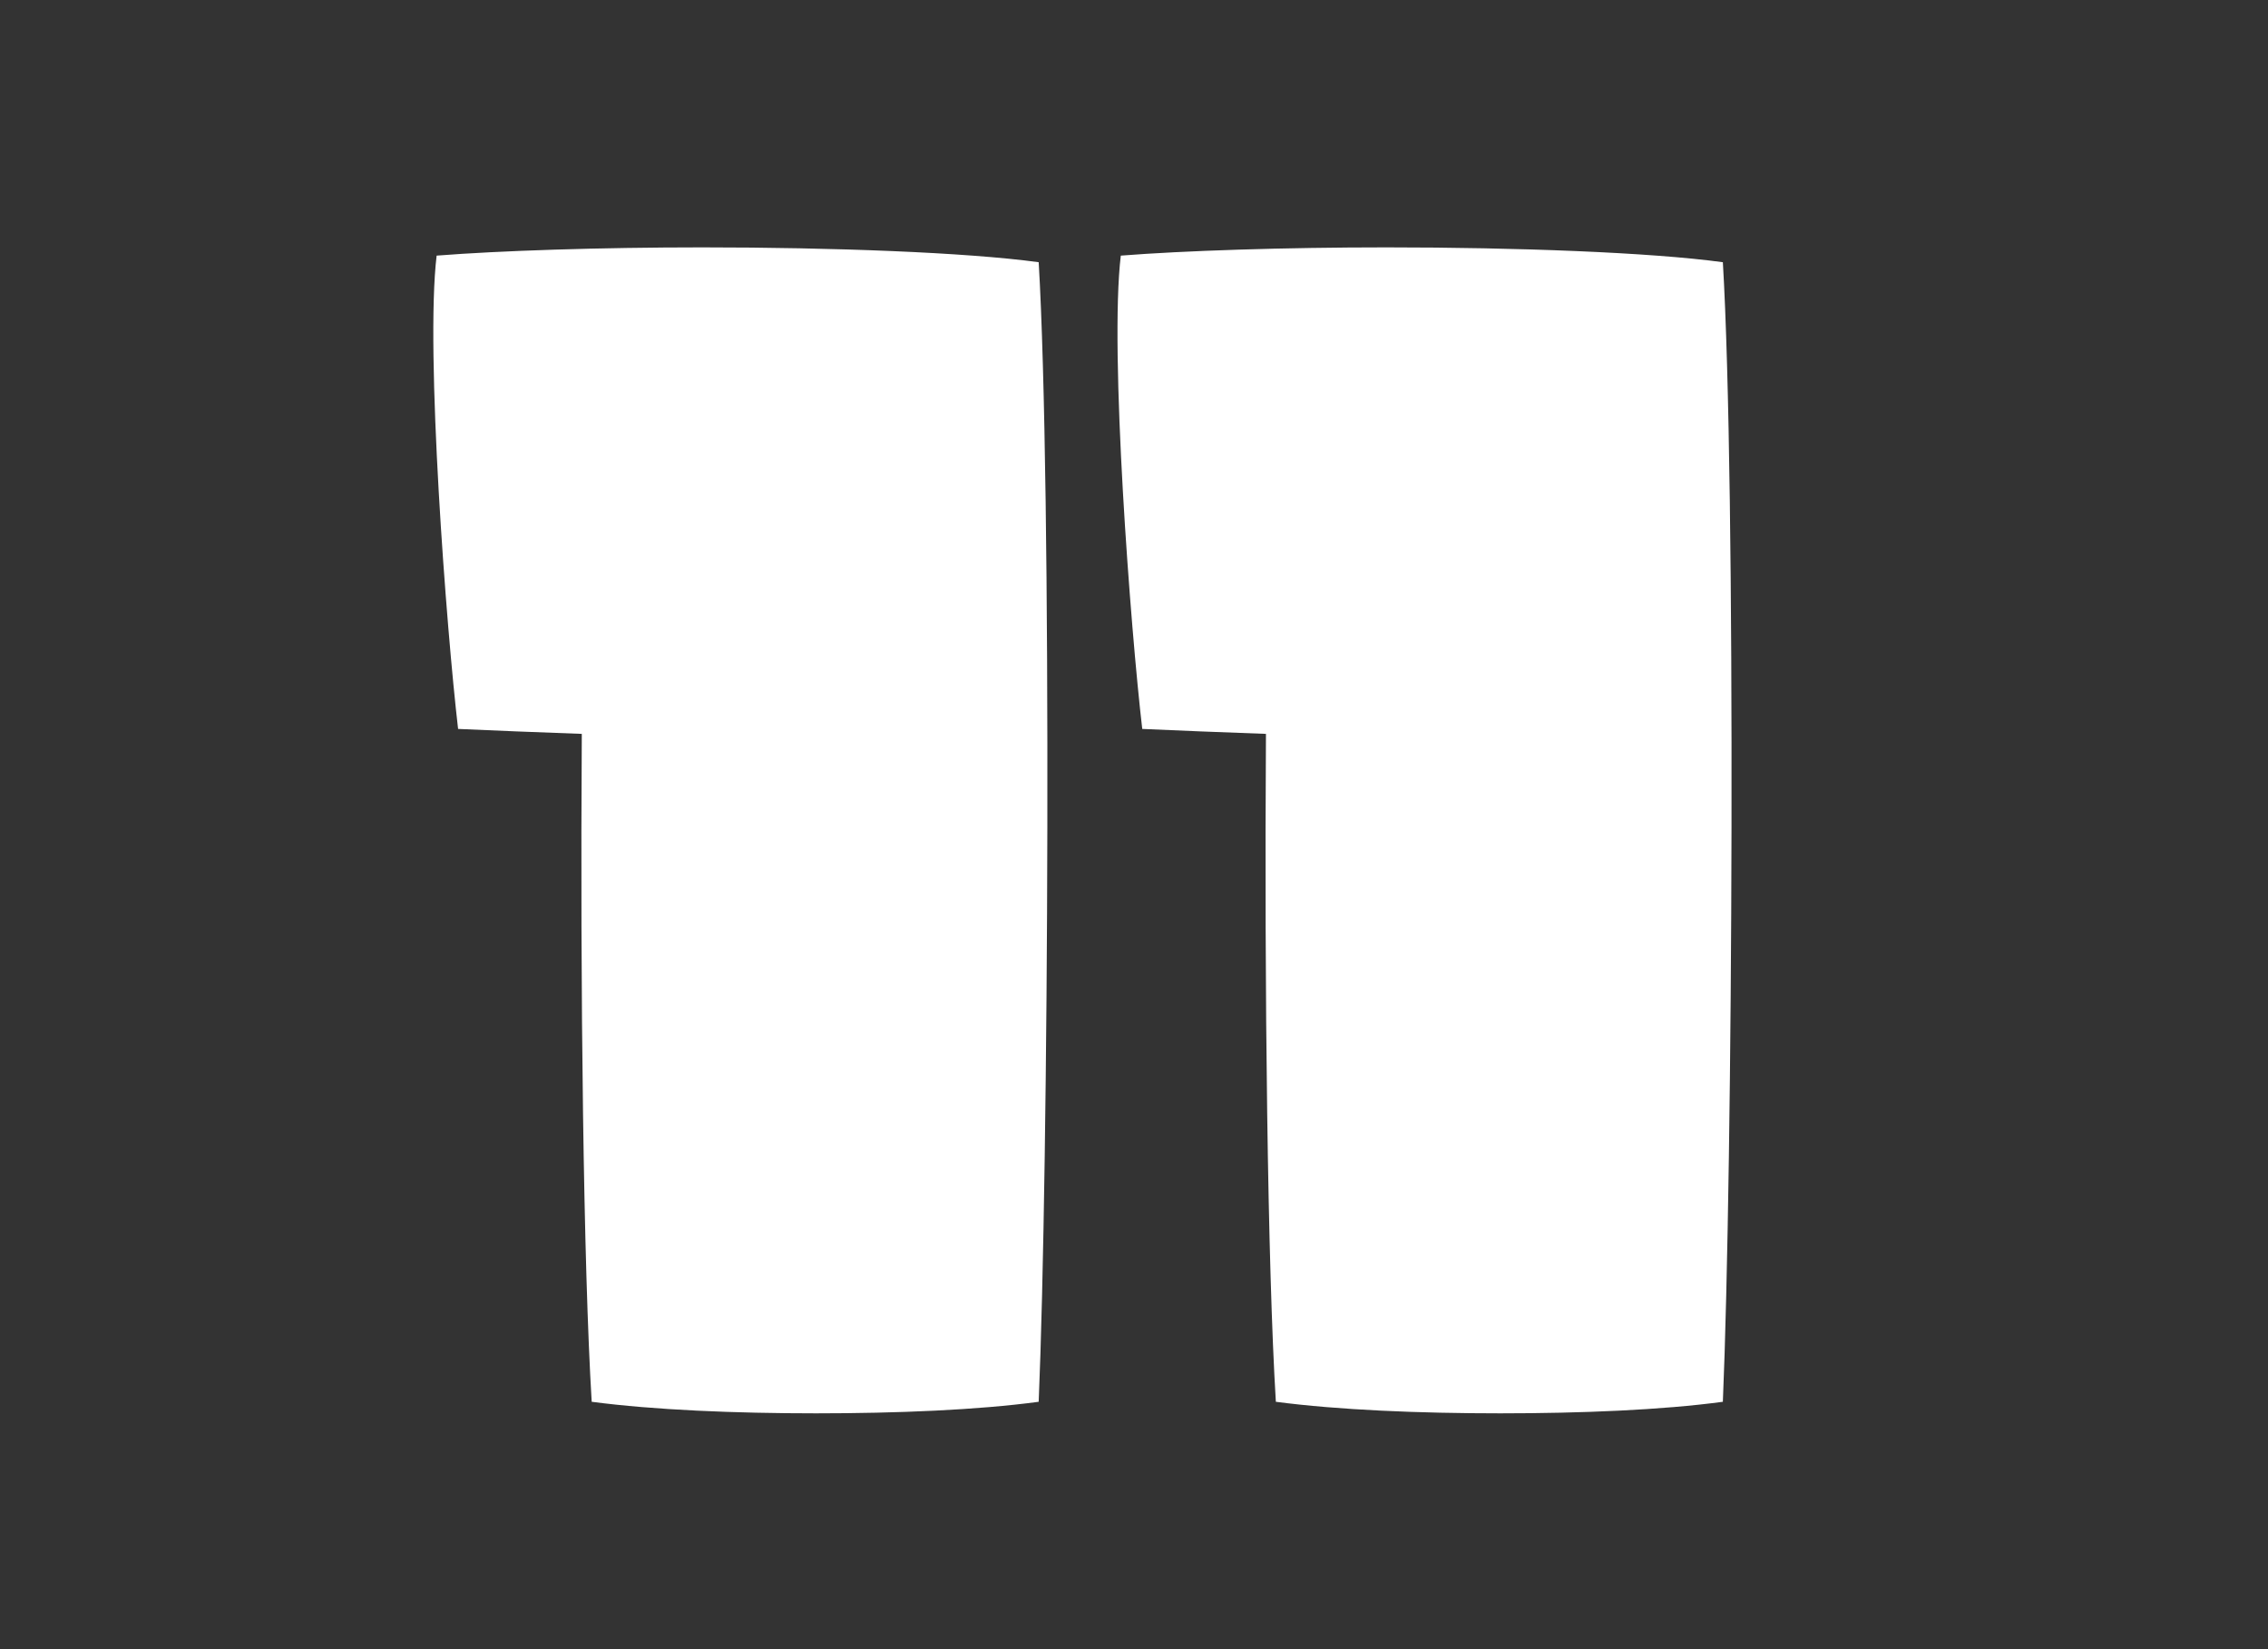 <svg width="110" height="80" viewBox="0 0 110 80" fill="none" xmlns="http://www.w3.org/2000/svg">
<rect x="0" y="0" width="110" height="80" fill="#333333" stroke="none"/>
<path d="M83.56 12.72C84.2 23.44 84.04 56.72 83.56 68C80.6 68.4 76.68 68.56 72.76 68.56C68.84 68.56 64.92 68.4 61.88 68C61.48 61.44 61.32 48 61.4 35.6C59.16 35.52 57.16 35.44 55.4 35.36C54.84 30.56 53.8 17.04 54.36 12.4C57.4 12.16 62.28 12 67.24 12C73.56 12 80.04 12.24 83.56 12.72Z" fill="white"/>
<path d="M50.377 12.72C51.017 23.44 50.858 56.72 50.377 68C47.417 68.4 43.498 68.56 39.578 68.56C35.657 68.56 31.738 68.4 28.698 68C28.297 61.44 28.137 48 28.218 35.6C25.977 35.52 23.977 35.44 22.218 35.36C21.657 30.56 20.617 17.04 21.177 12.4C24.218 12.16 29.098 12 34.057 12C40.377 12 46.858 12.24 50.377 12.72Z" fill="white"/>
</svg>
